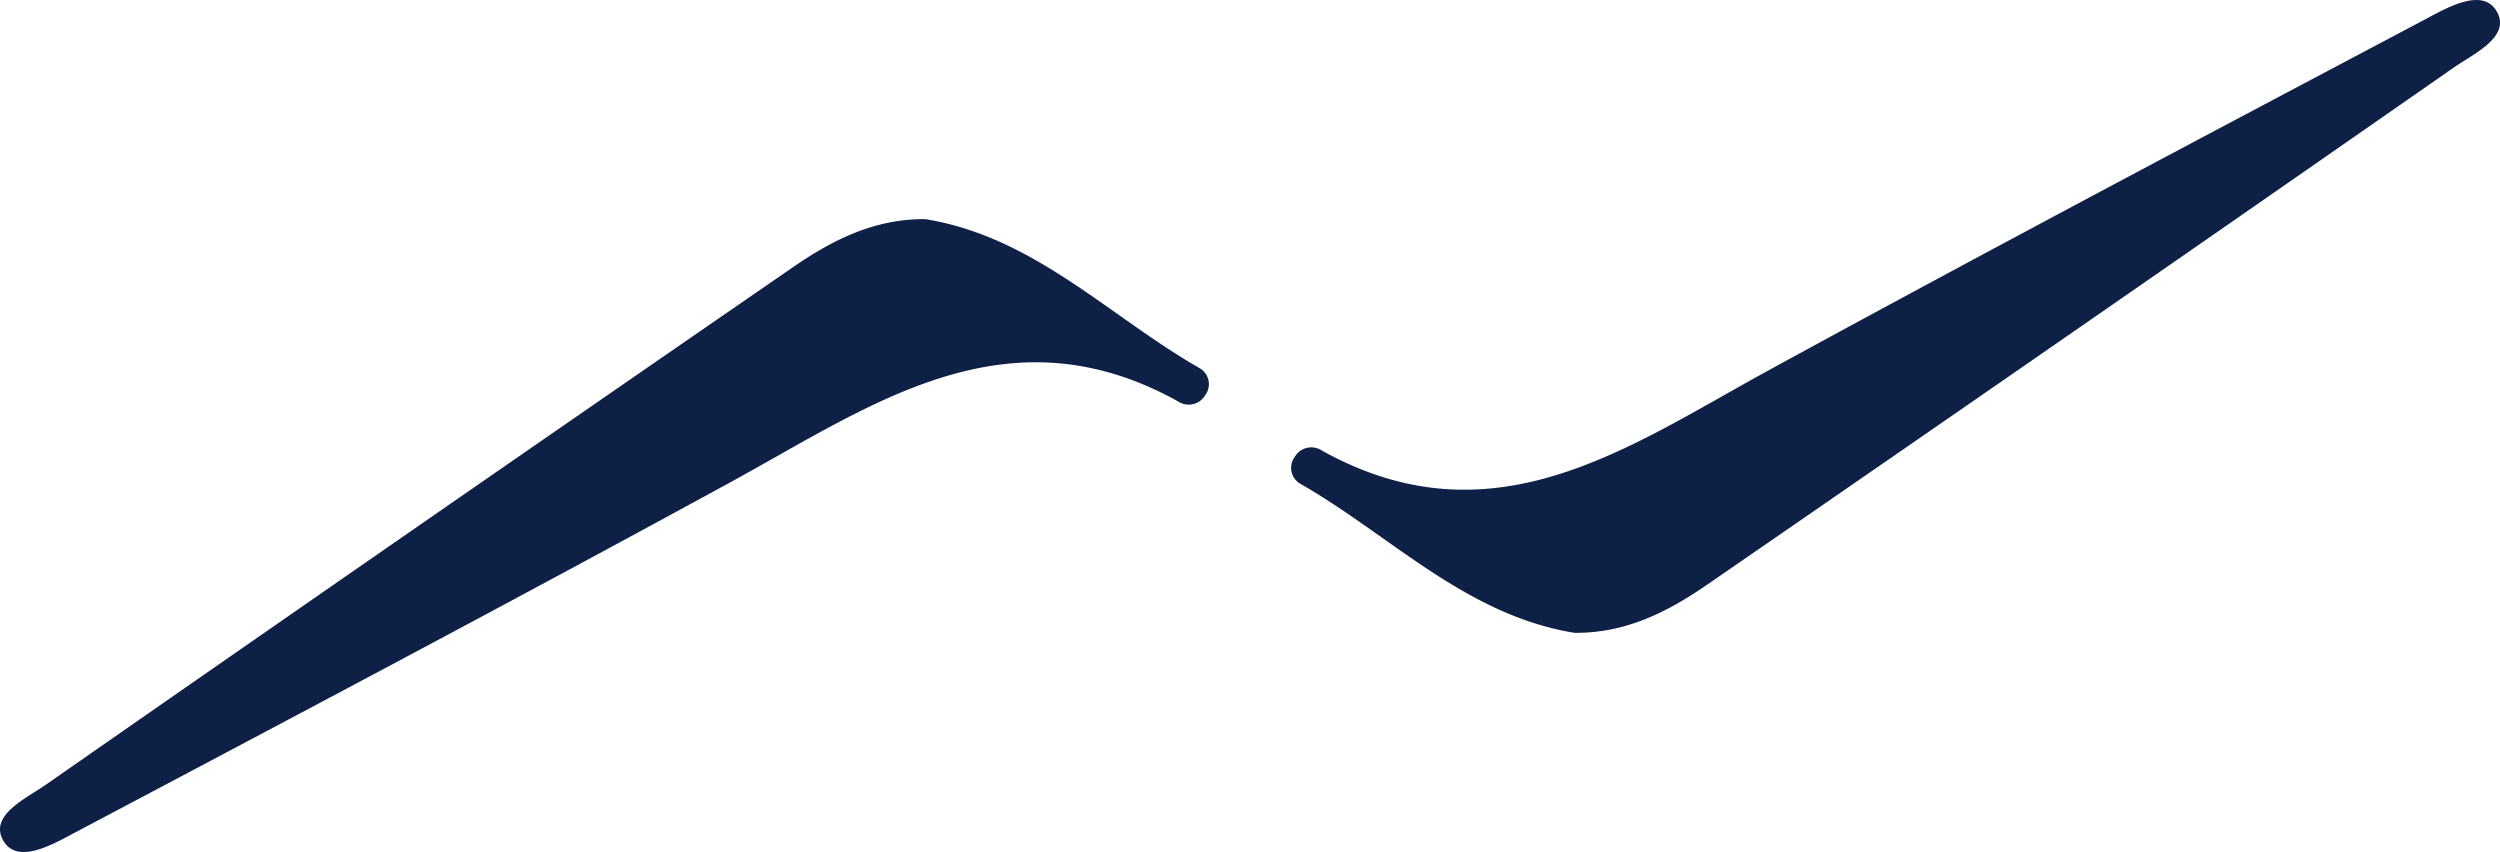 <svg xmlns="http://www.w3.org/2000/svg" xmlns:xlink="http://www.w3.org/1999/xlink" width="157.413" height="53.65" viewBox="0 0 157.413 53.65">
  <defs>
    <clipPath id="clip-path">
      <rect id="Rectangle_36" data-name="Rectangle 36" width="157.413" height="53.65" transform="translate(0 0)" fill="none"/>
    </clipPath>
  </defs>
  <g id="Group_8518" data-name="Group 8518" transform="translate(0 0)">
    <g id="Group_8517" data-name="Group 8517" clip-path="url(#clip-path)">
      <path id="Path_15357" data-name="Path 15357" d="M58.27,13.8c6.835,1.106,11.564,6.115,17.237,9.367a1.162,1.162,0,0,1,.378,1.72,1.206,1.206,0,0,1-1.716.383c-10.789-5.984-19.286.238-28.148,5.078-13.666,7.462-27.435,14.74-41.2,22.022-1.416.749-3.749,2.151-4.636.521C-.674,51.315,1.665,50.265,2.9,49.4q23.463-16.341,47.01-32.562c2.481-1.713,5.127-3.067,8.359-3.04" fill="#0e2045"/>
      <path id="Path_15358" data-name="Path 15358" d="M99.144,39.847c-6.835-1.106-11.564-6.115-17.237-9.367a1.162,1.162,0,0,1-.378-1.72,1.206,1.206,0,0,1,1.716-.383c10.789,5.984,19.286-.238,28.148-5.078,13.666-7.462,27.435-14.74,41.2-22.022,1.416-.749,3.749-2.151,4.636-.521.86,1.579-1.479,2.629-2.715,3.489Q131.05,20.586,107.5,36.807c-2.481,1.713-5.127,3.067-8.359,3.04" fill="#0e2045"/>
    </g>
  </g>
</svg>
